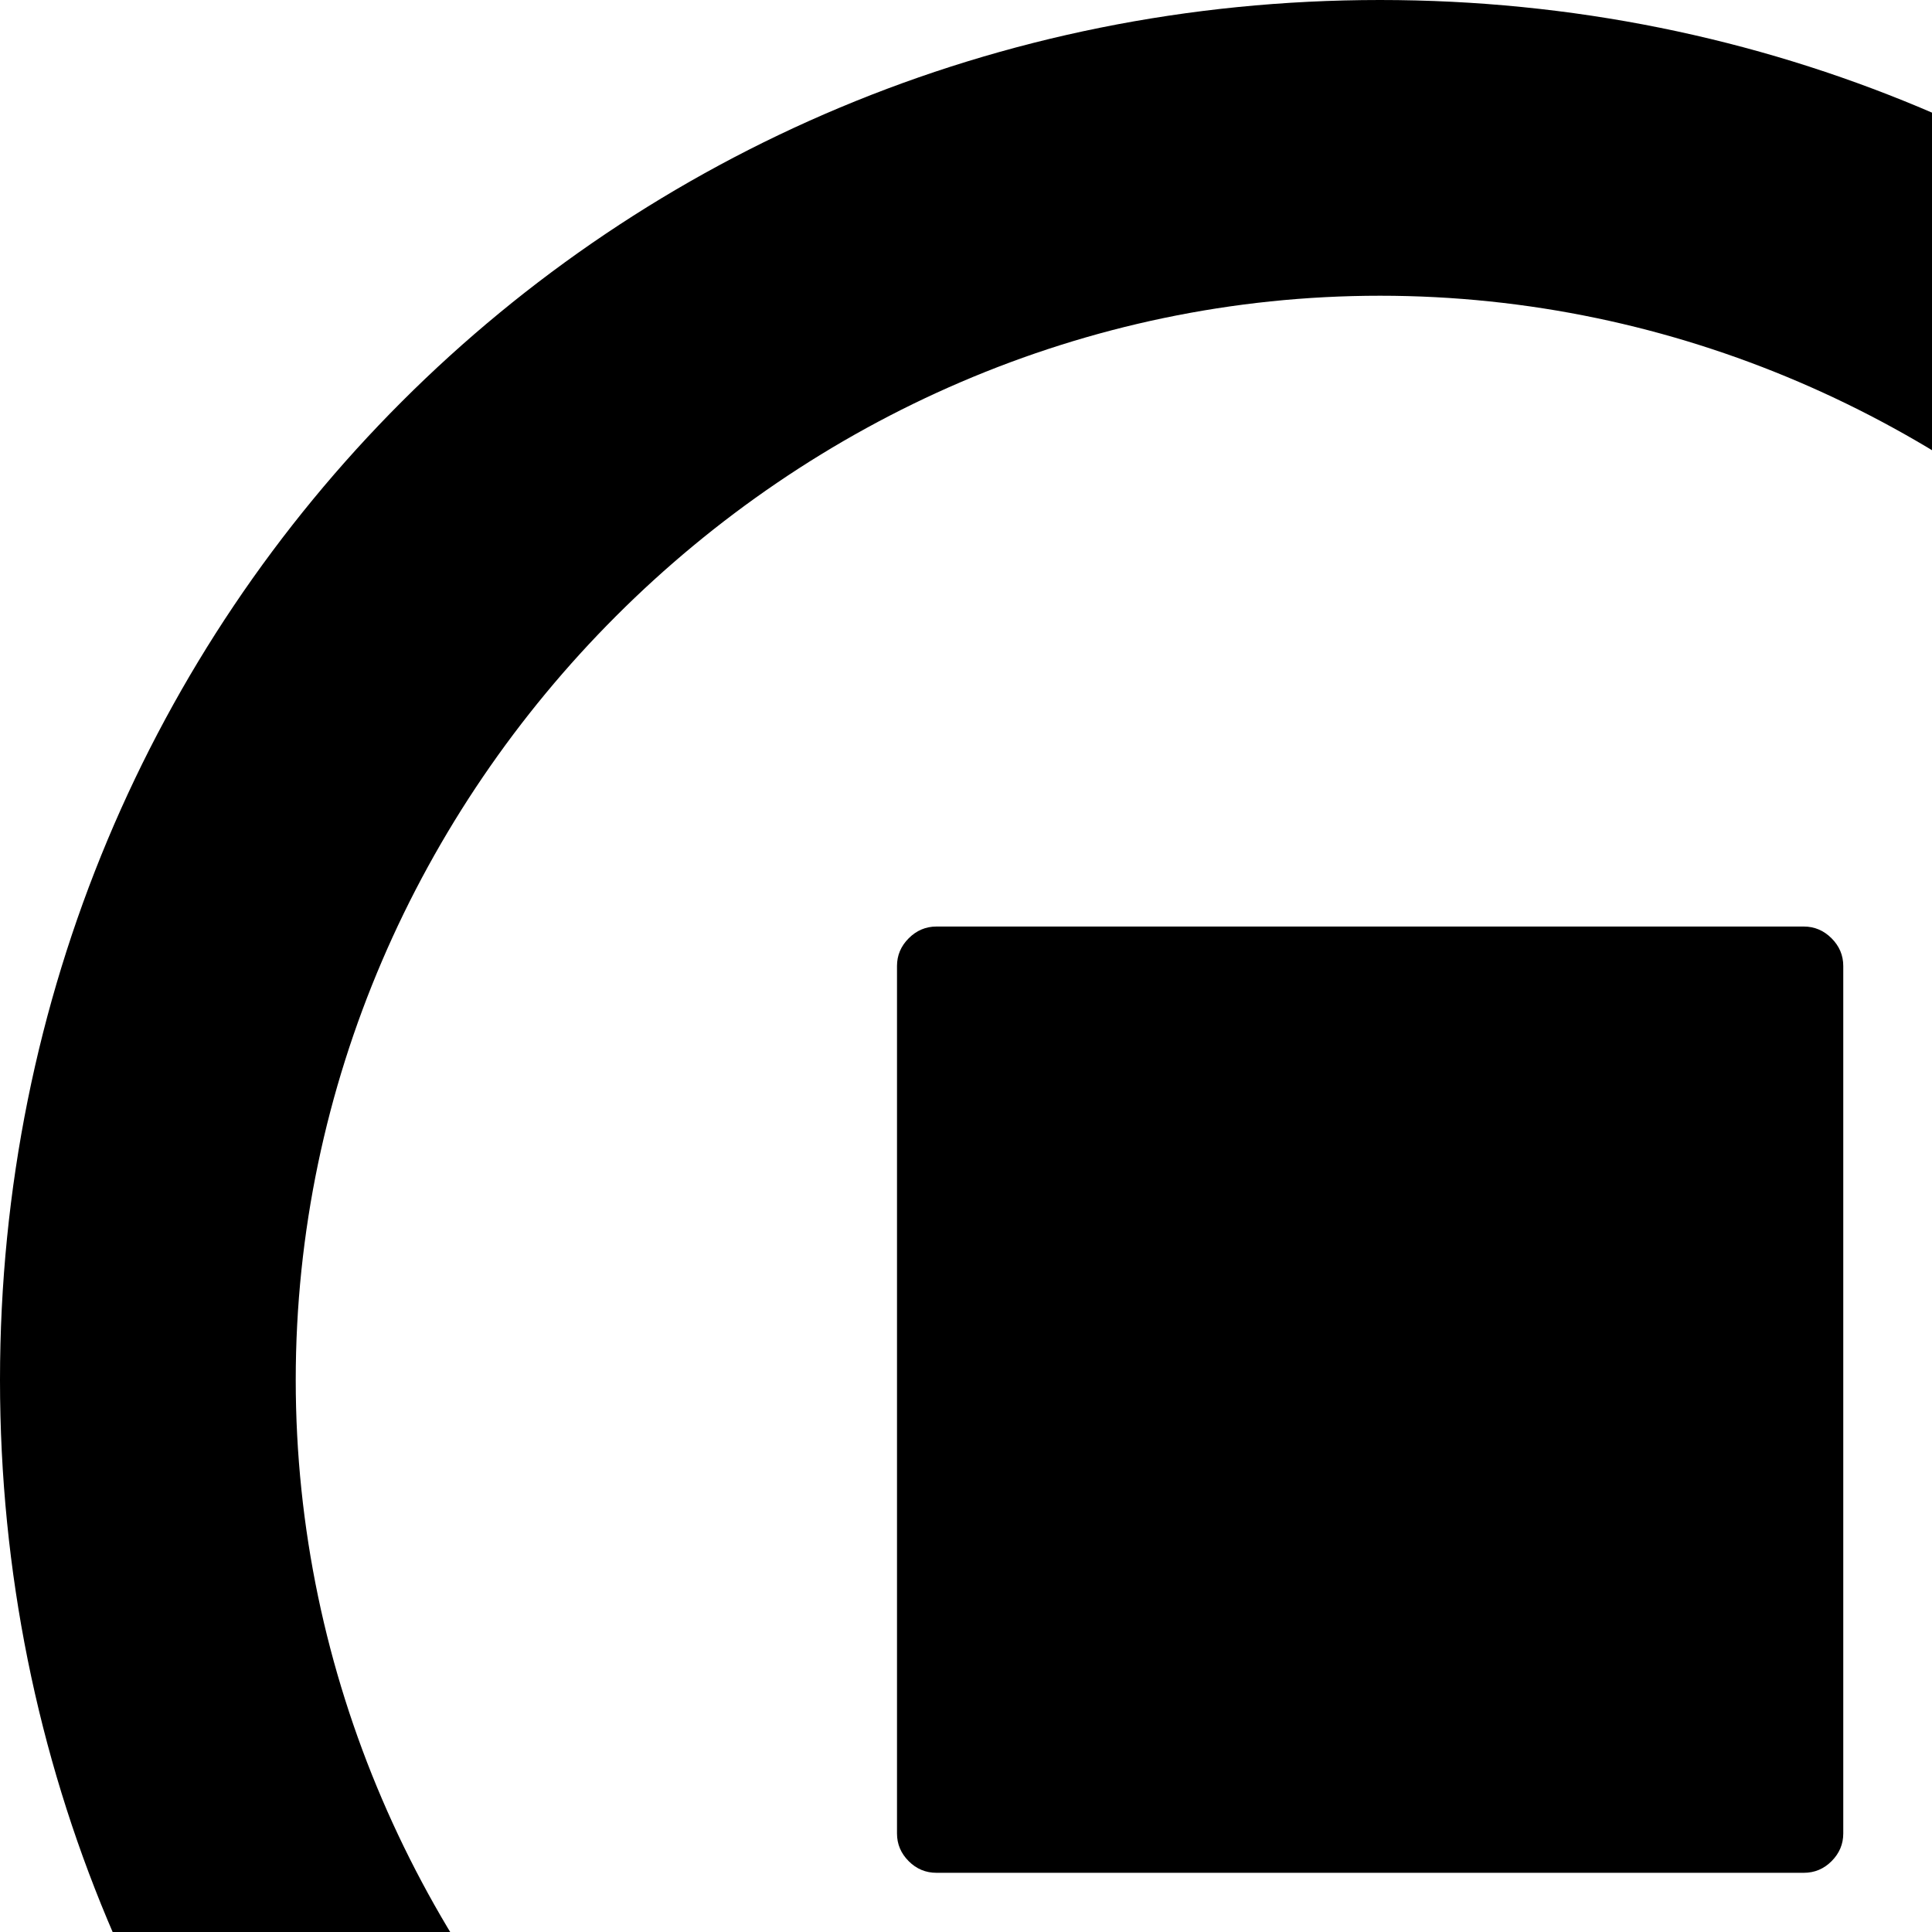<svg xmlns="http://www.w3.org/2000/svg" viewBox="0 0 14 14" enable-background="new 0 0 14 14"><path d="M13.357,7 L13.357,13.286 C13.357,13.363 13.329,13.43 13.272,13.487 C13.216,13.543 13.149,13.571 13.071,13.571 L6.786,13.571 C6.708,13.571 6.641,13.543 6.585,13.487 C6.528,13.43 6.5,13.363 6.5,13.286 L6.5,7 C6.5,6.923 6.528,6.856 6.585,6.799 C6.641,6.743 6.708,6.714 6.786,6.714 L13.071,6.714 C13.149,6.714 13.216,6.743 13.272,6.799 C13.329,6.856 13.357,6.923 13.357,7 L13.357,7 Z"/><path d="M17.857,10 C17.857,5.714 14.286,2.143 10,2.143 C5.714,2.143 2.143,5.714 2.143,10 C2.143,14.286 5.714,17.857 10,17.857 C14.286,17.857 17.857,14.286 17.857,10 M0,10 C0,4.429 4.429,0 10,0 C15.571,0 20,4.429 20,10 C20,15.571 15.571,20 10,20 C4.429,20 0,15.571 0,10"/></svg>
